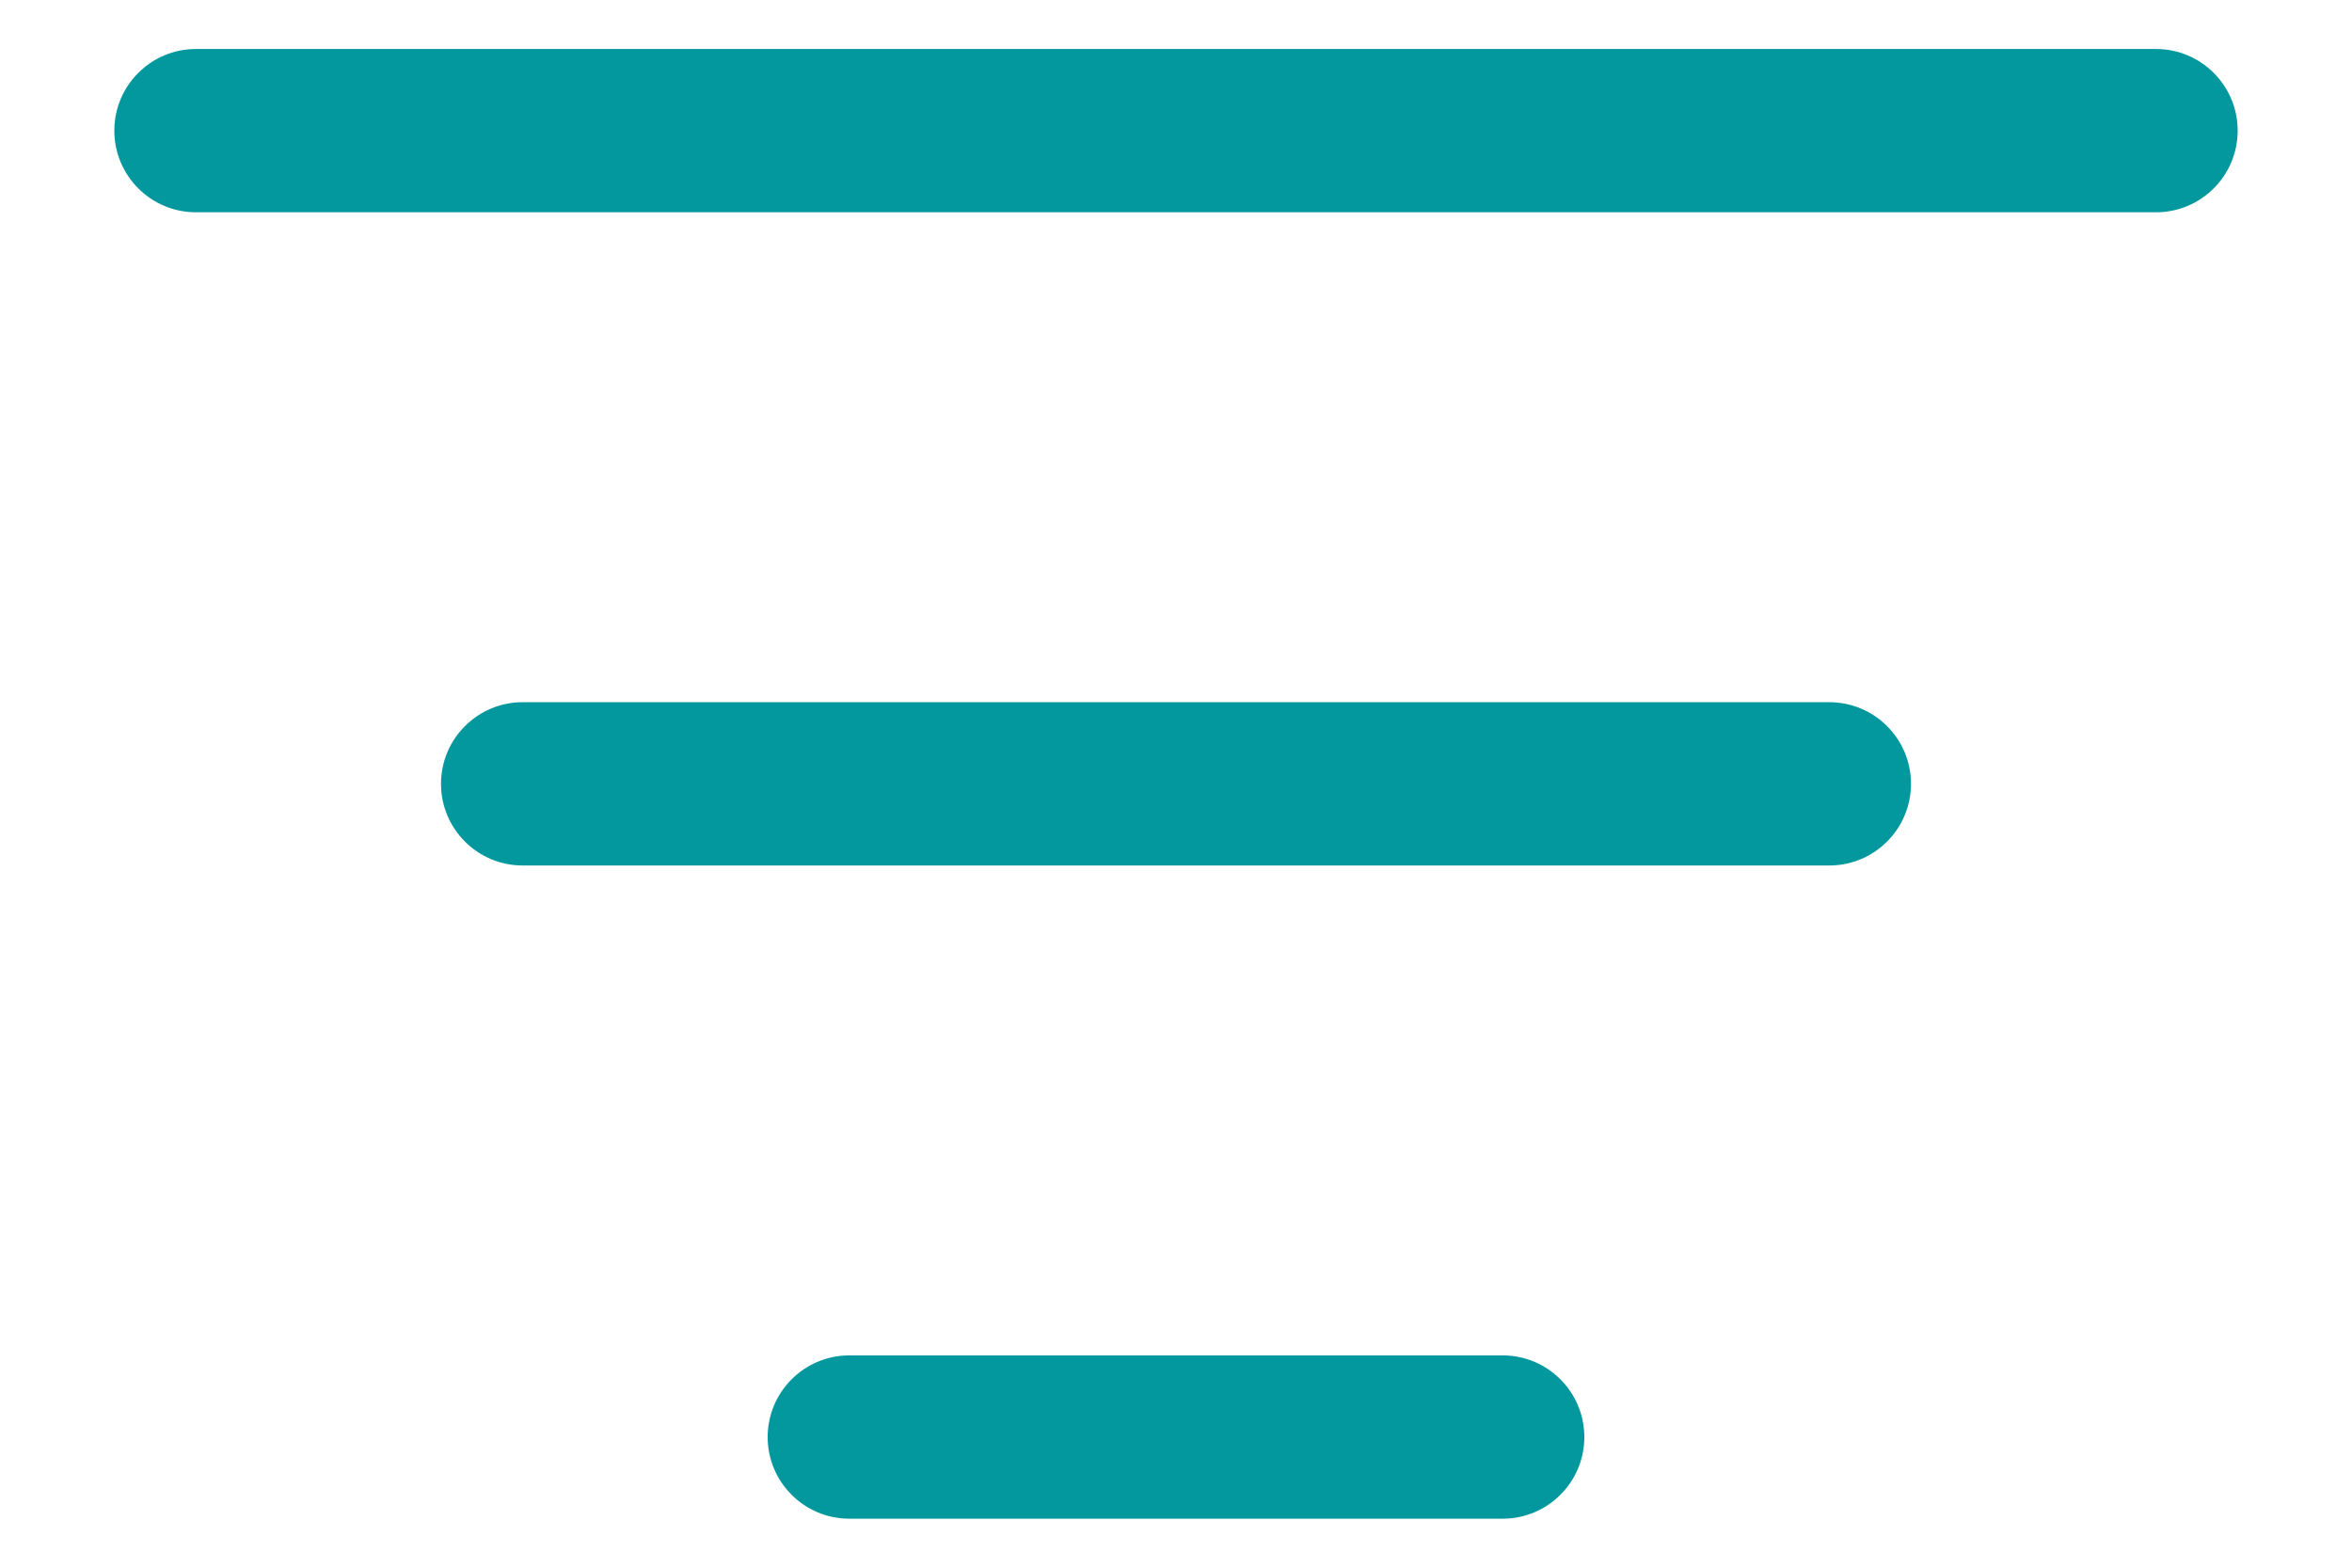 <svg width="18" height="12" viewBox="0 0 18 12" fill="none" xmlns="http://www.w3.org/2000/svg">
<path fill-rule="evenodd" clip-rule="evenodd" d="M0.875 1C0.875 0.655 1.155 0.375 1.5 0.375H16.5C16.845 0.375 17.125 0.655 17.125 1C17.125 1.345 16.845 1.625 16.5 1.625H1.5C1.155 1.625 0.875 1.345 0.875 1ZM3.375 6C3.375 5.655 3.655 5.375 4 5.375H14C14.345 5.375 14.625 5.655 14.625 6C14.625 6.345 14.345 6.625 14 6.625H4C3.655 6.625 3.375 6.345 3.375 6ZM5.875 11C5.875 10.655 6.155 10.375 6.5 10.375H11.5C11.845 10.375 12.125 10.655 12.125 11C12.125 11.345 11.845 11.625 11.5 11.625H6.5C6.155 11.625 5.875 11.345 5.875 11Z" fill="#03989E"/>
</svg>
